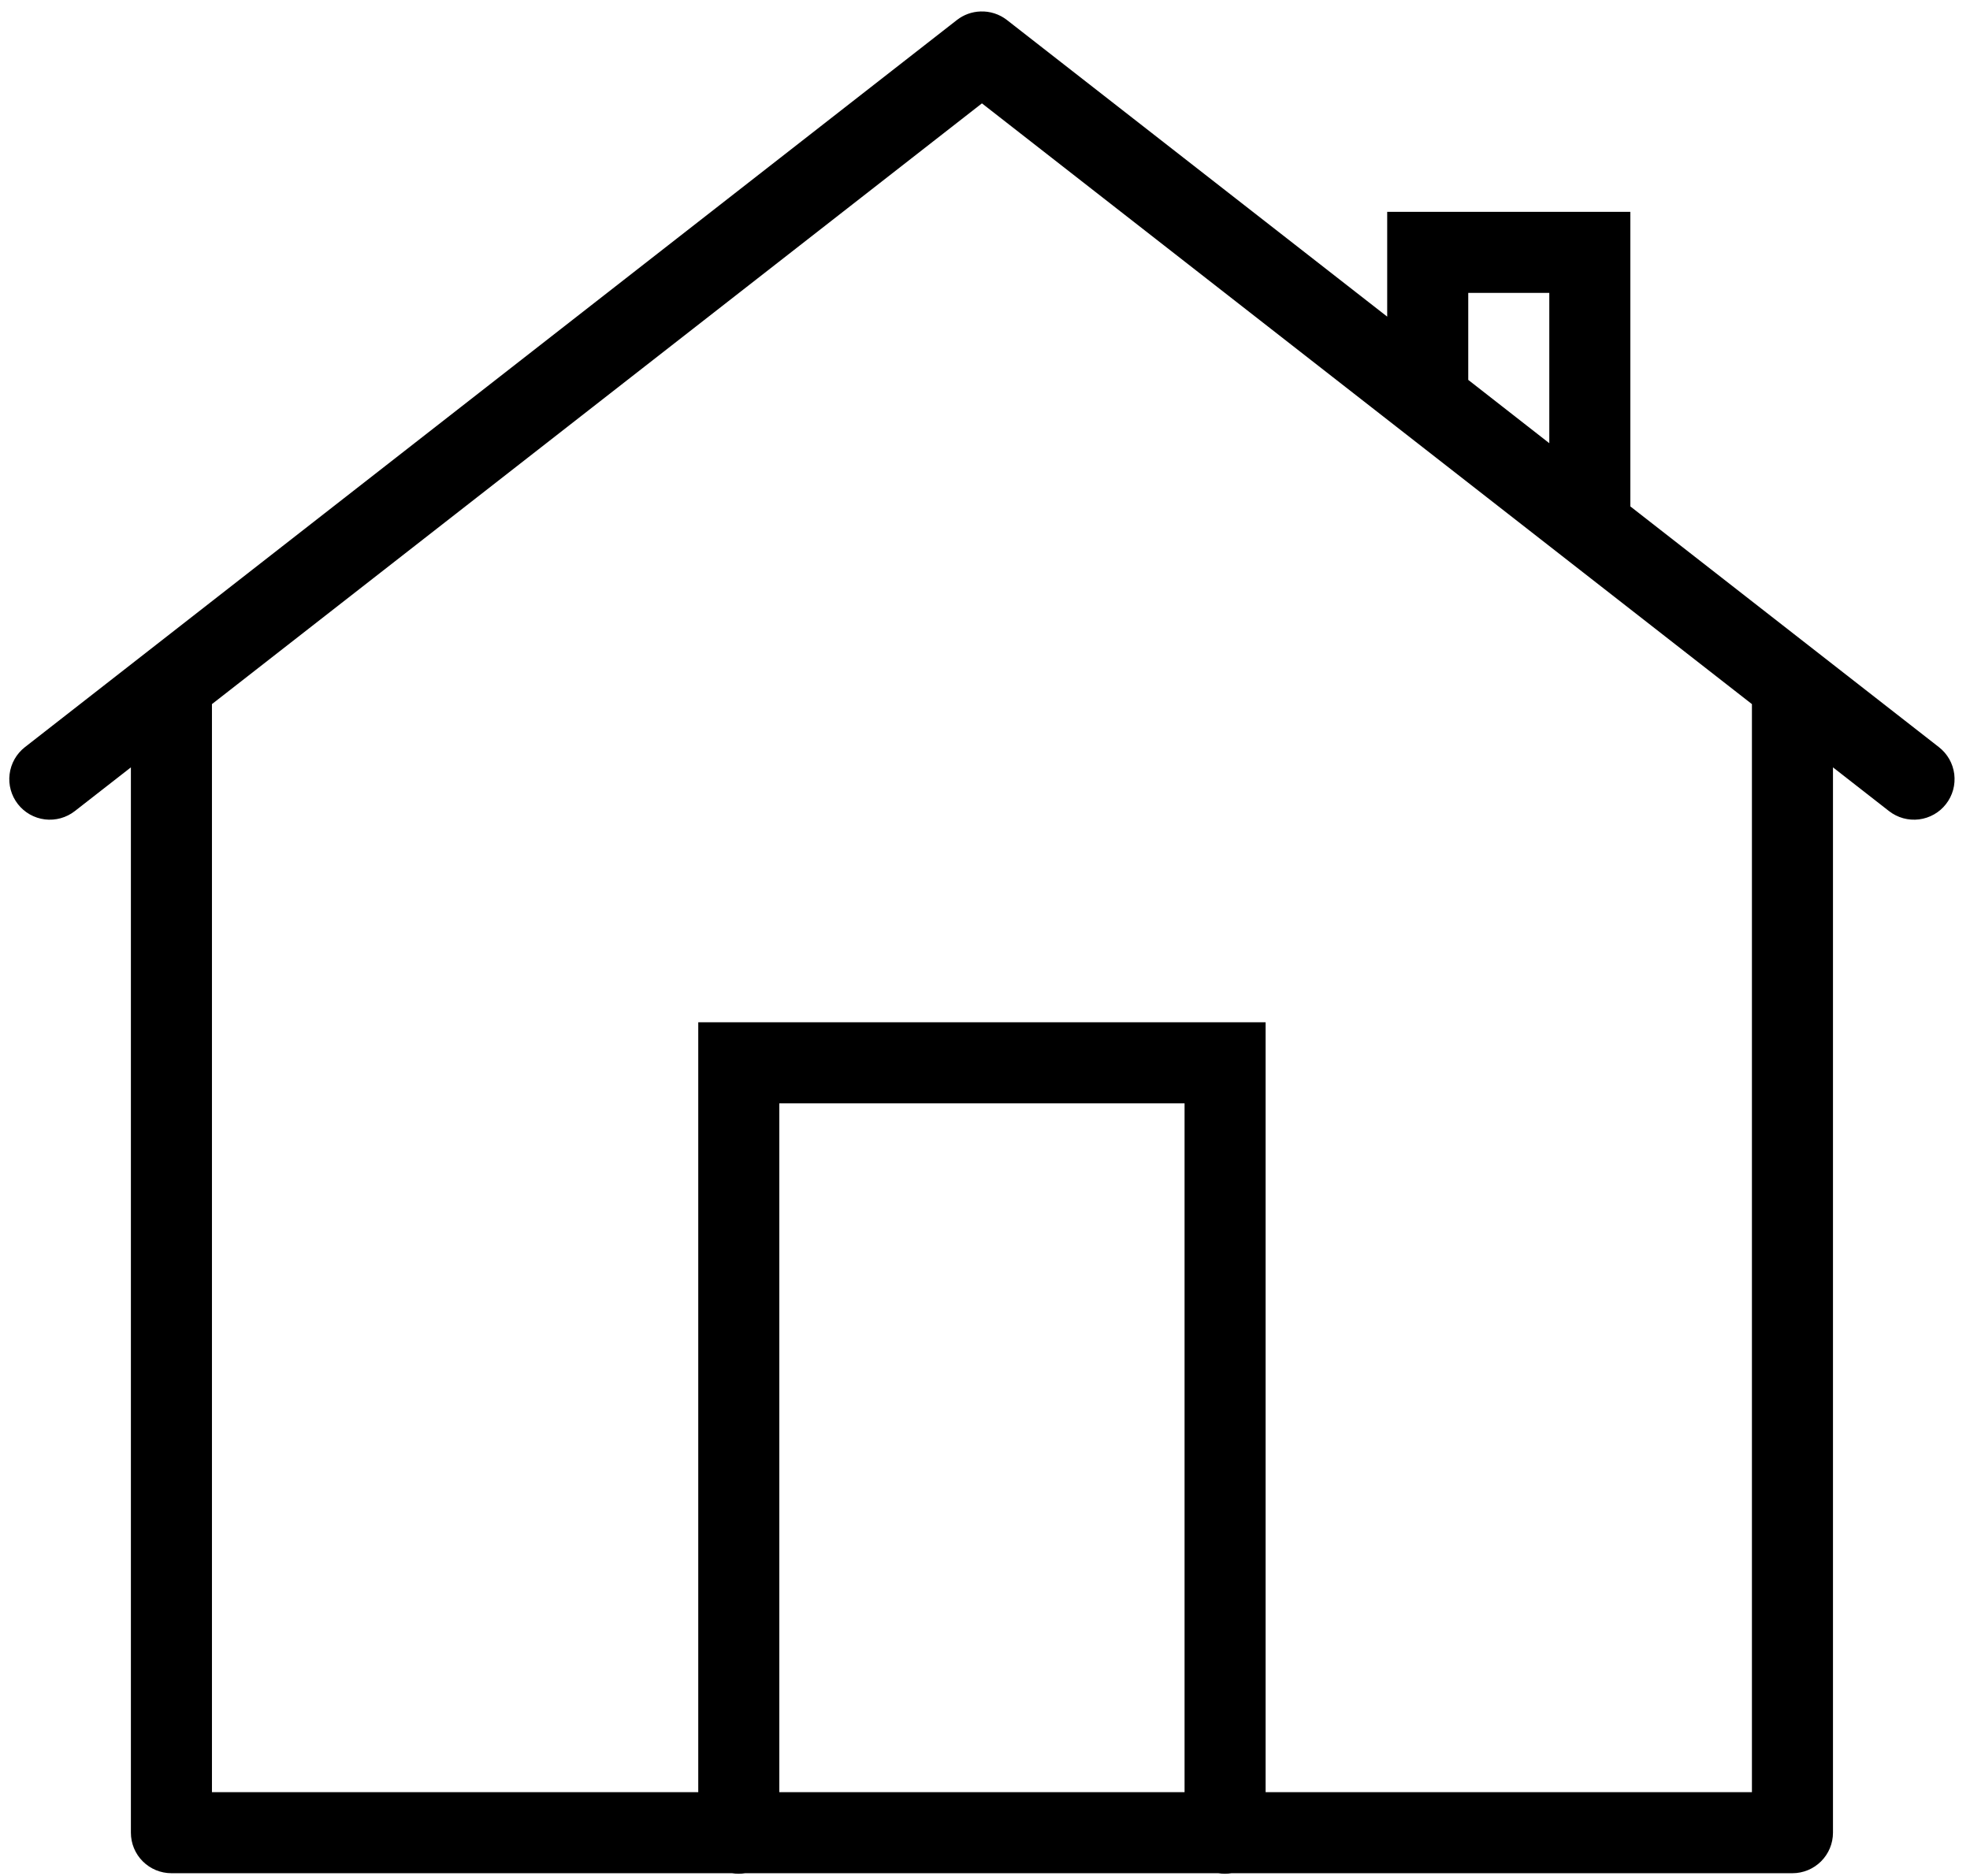 <svg width="63" height="60" viewBox="0 0 63 60" fill="none" xmlns="http://www.w3.org/2000/svg">
<path d="M31.354 0.367C31.081 0.376 30.819 0.471 30.604 0.638L0.796 23.897C0.525 24.109 0.349 24.419 0.307 24.761C0.264 25.102 0.36 25.446 0.571 25.717C0.782 25.988 1.093 26.165 1.434 26.207C1.776 26.249 2.12 26.154 2.391 25.943L4.186 24.543V58.616C4.186 58.96 4.322 59.289 4.565 59.532C4.808 59.775 5.138 59.912 5.482 59.912H23.408C23.548 59.935 23.691 59.935 23.831 59.912H38.96C39.1 59.935 39.243 59.935 39.383 59.912H57.322C57.665 59.912 57.995 59.775 58.238 59.532C58.481 59.289 58.618 58.96 58.618 58.616V24.543L60.412 25.943C60.547 26.047 60.7 26.125 60.864 26.17C61.029 26.215 61.2 26.228 61.369 26.207C61.538 26.186 61.701 26.132 61.849 26.048C61.998 25.964 62.128 25.852 62.232 25.717C62.337 25.583 62.414 25.43 62.46 25.265C62.505 25.101 62.517 24.93 62.497 24.761C62.476 24.592 62.422 24.428 62.338 24.28C62.254 24.132 62.141 24.002 62.007 23.897L52.138 16.197V6.776H44.362V10.127L32.199 0.638C31.958 0.451 31.658 0.355 31.354 0.367ZM31.402 3.306L56.026 22.52V57.32H40.474V32.696H22.33V57.32H6.778V22.52L31.402 3.306ZM46.954 9.368H49.546V14.175L46.954 12.15V9.368ZM24.922 35.288H37.882V57.32H24.922V35.288Z" fill="black"/>
</svg>
